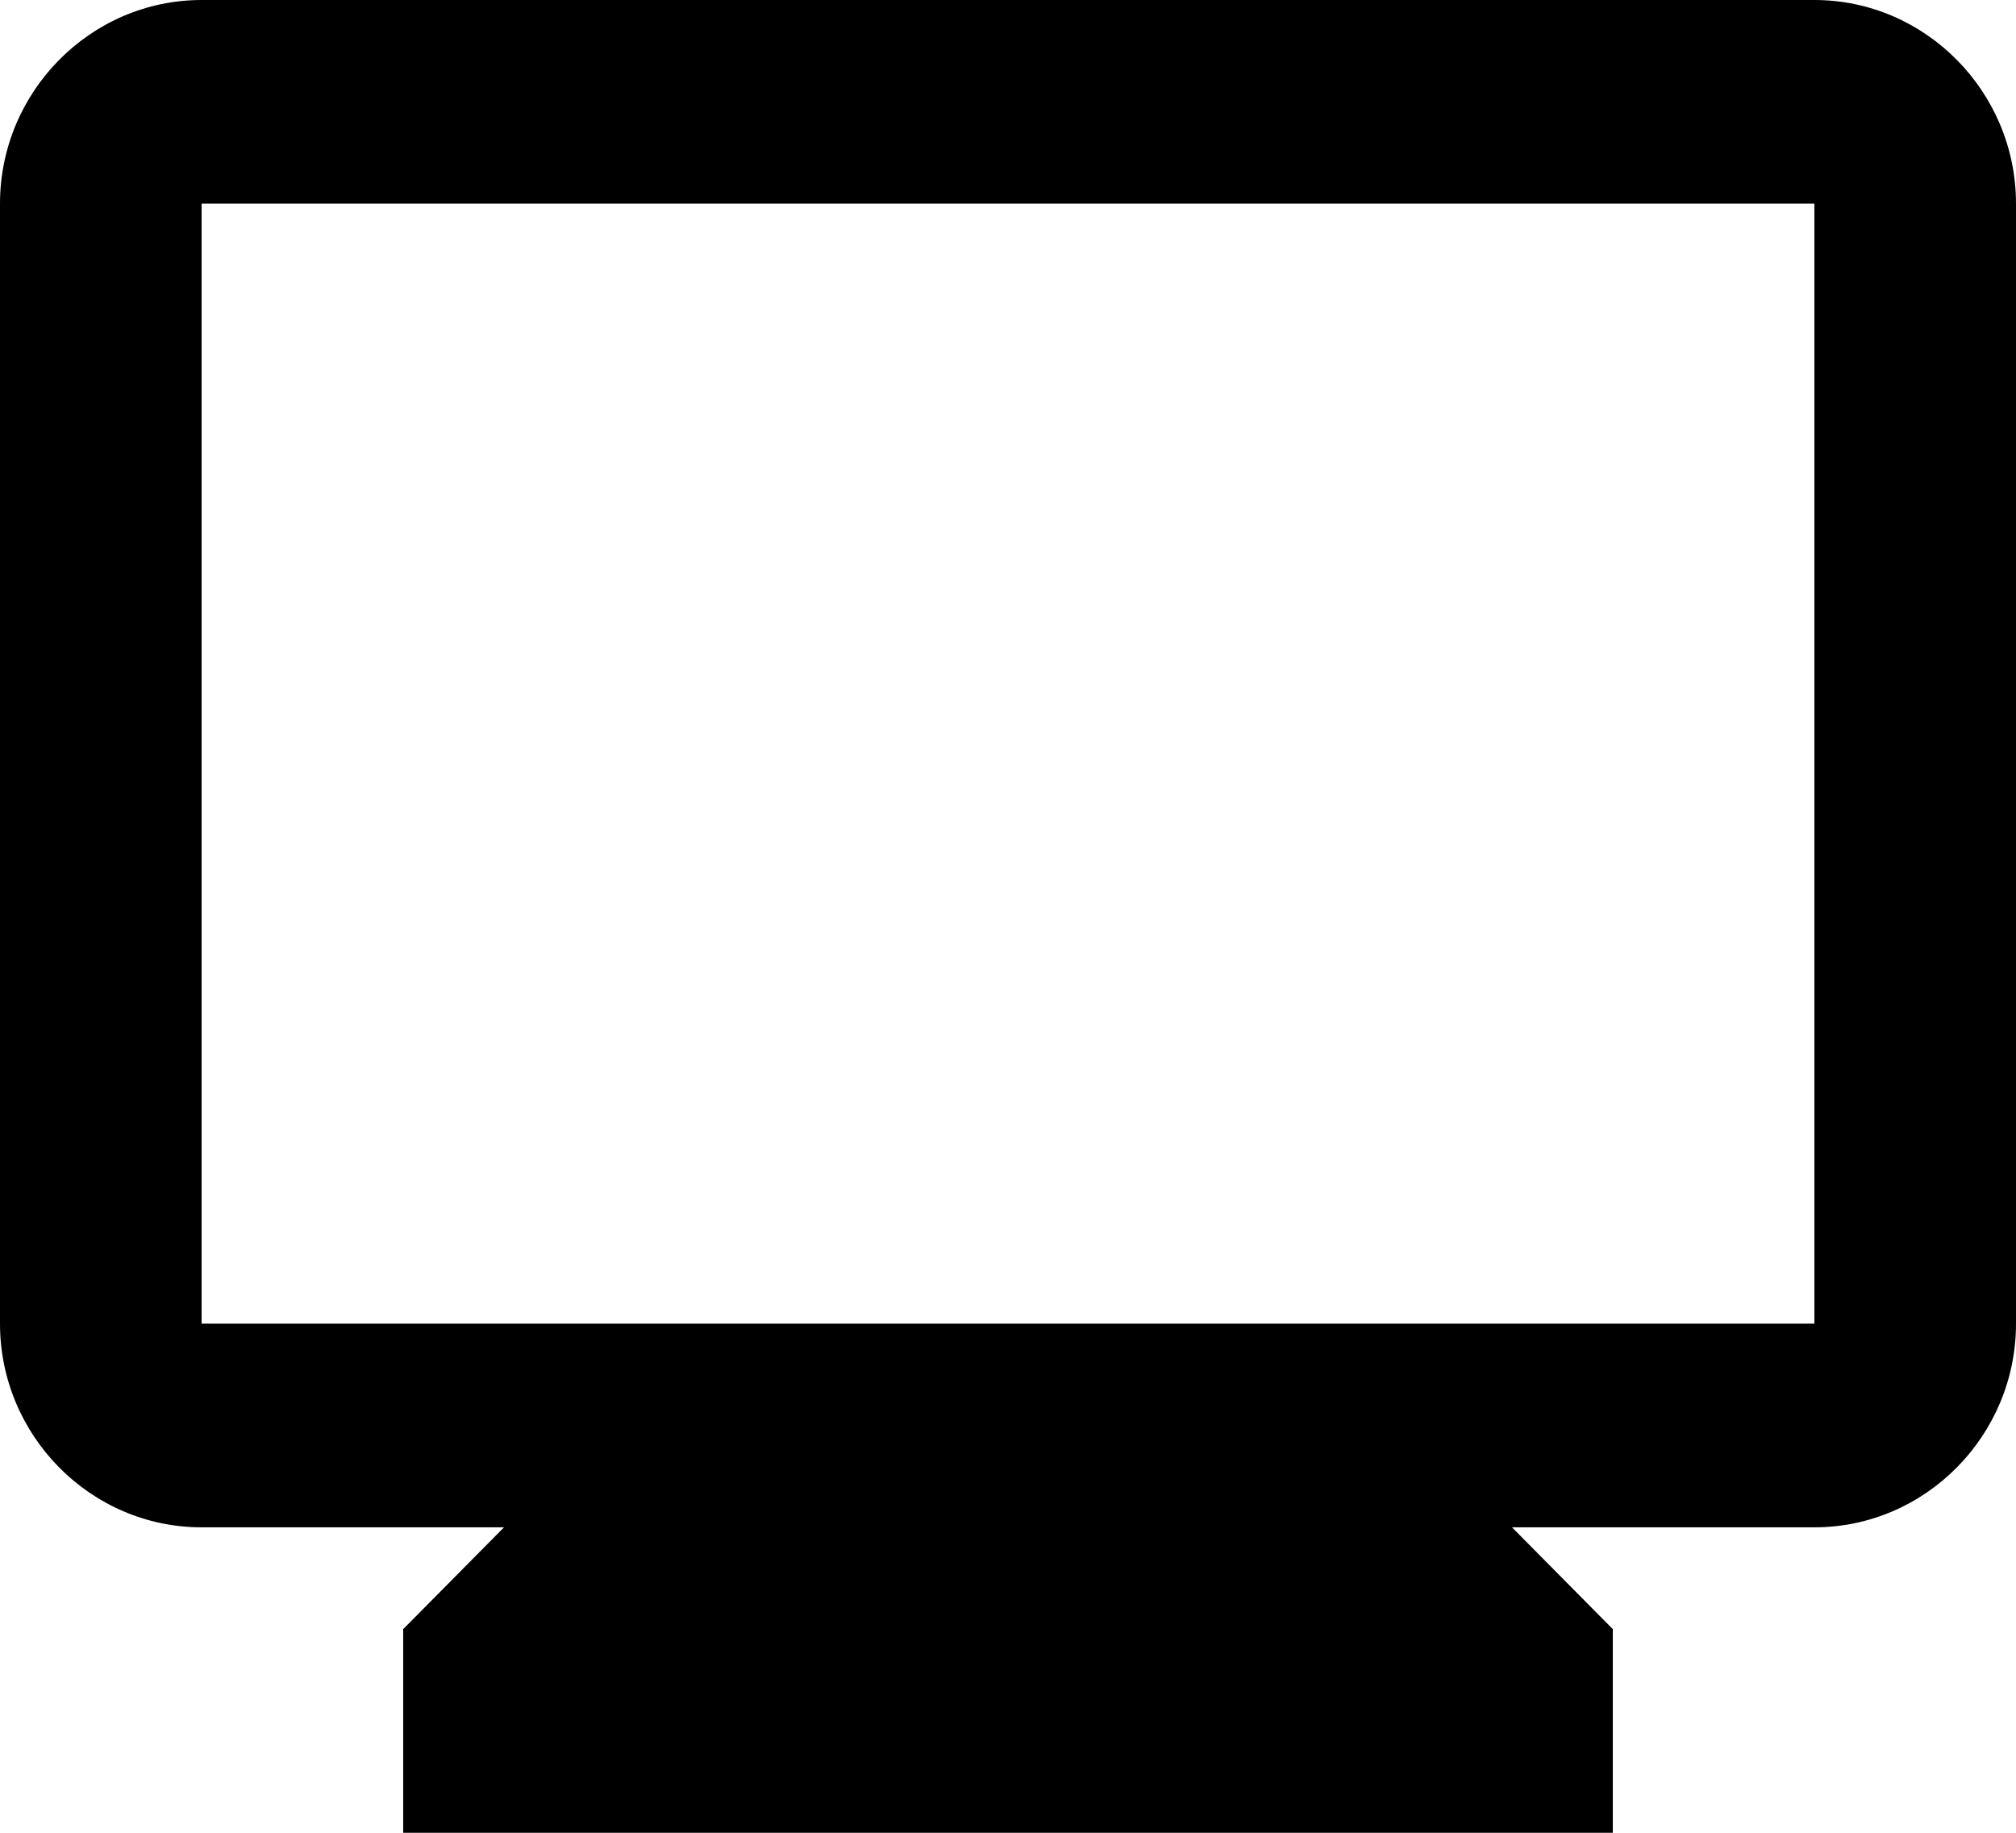 <svg width="55" height="50" viewBox="0 0 55 50" fill="none" xmlns="http://www.w3.org/2000/svg">
<path d="M49.5 0H5.5C2.475 0 0 2.5 0 5.556V36.111C0 39.167 2.475 41.667 5.5 41.667H13.75L11 44.444V50H44V44.444L41.25 41.667H49.5C52.525 41.667 55 39.167 55 36.111V5.556C55 2.5 52.525 0 49.5 0ZM49.5 36.111H5.5V5.556H49.5V36.111Z" fill="black"/>
</svg>
